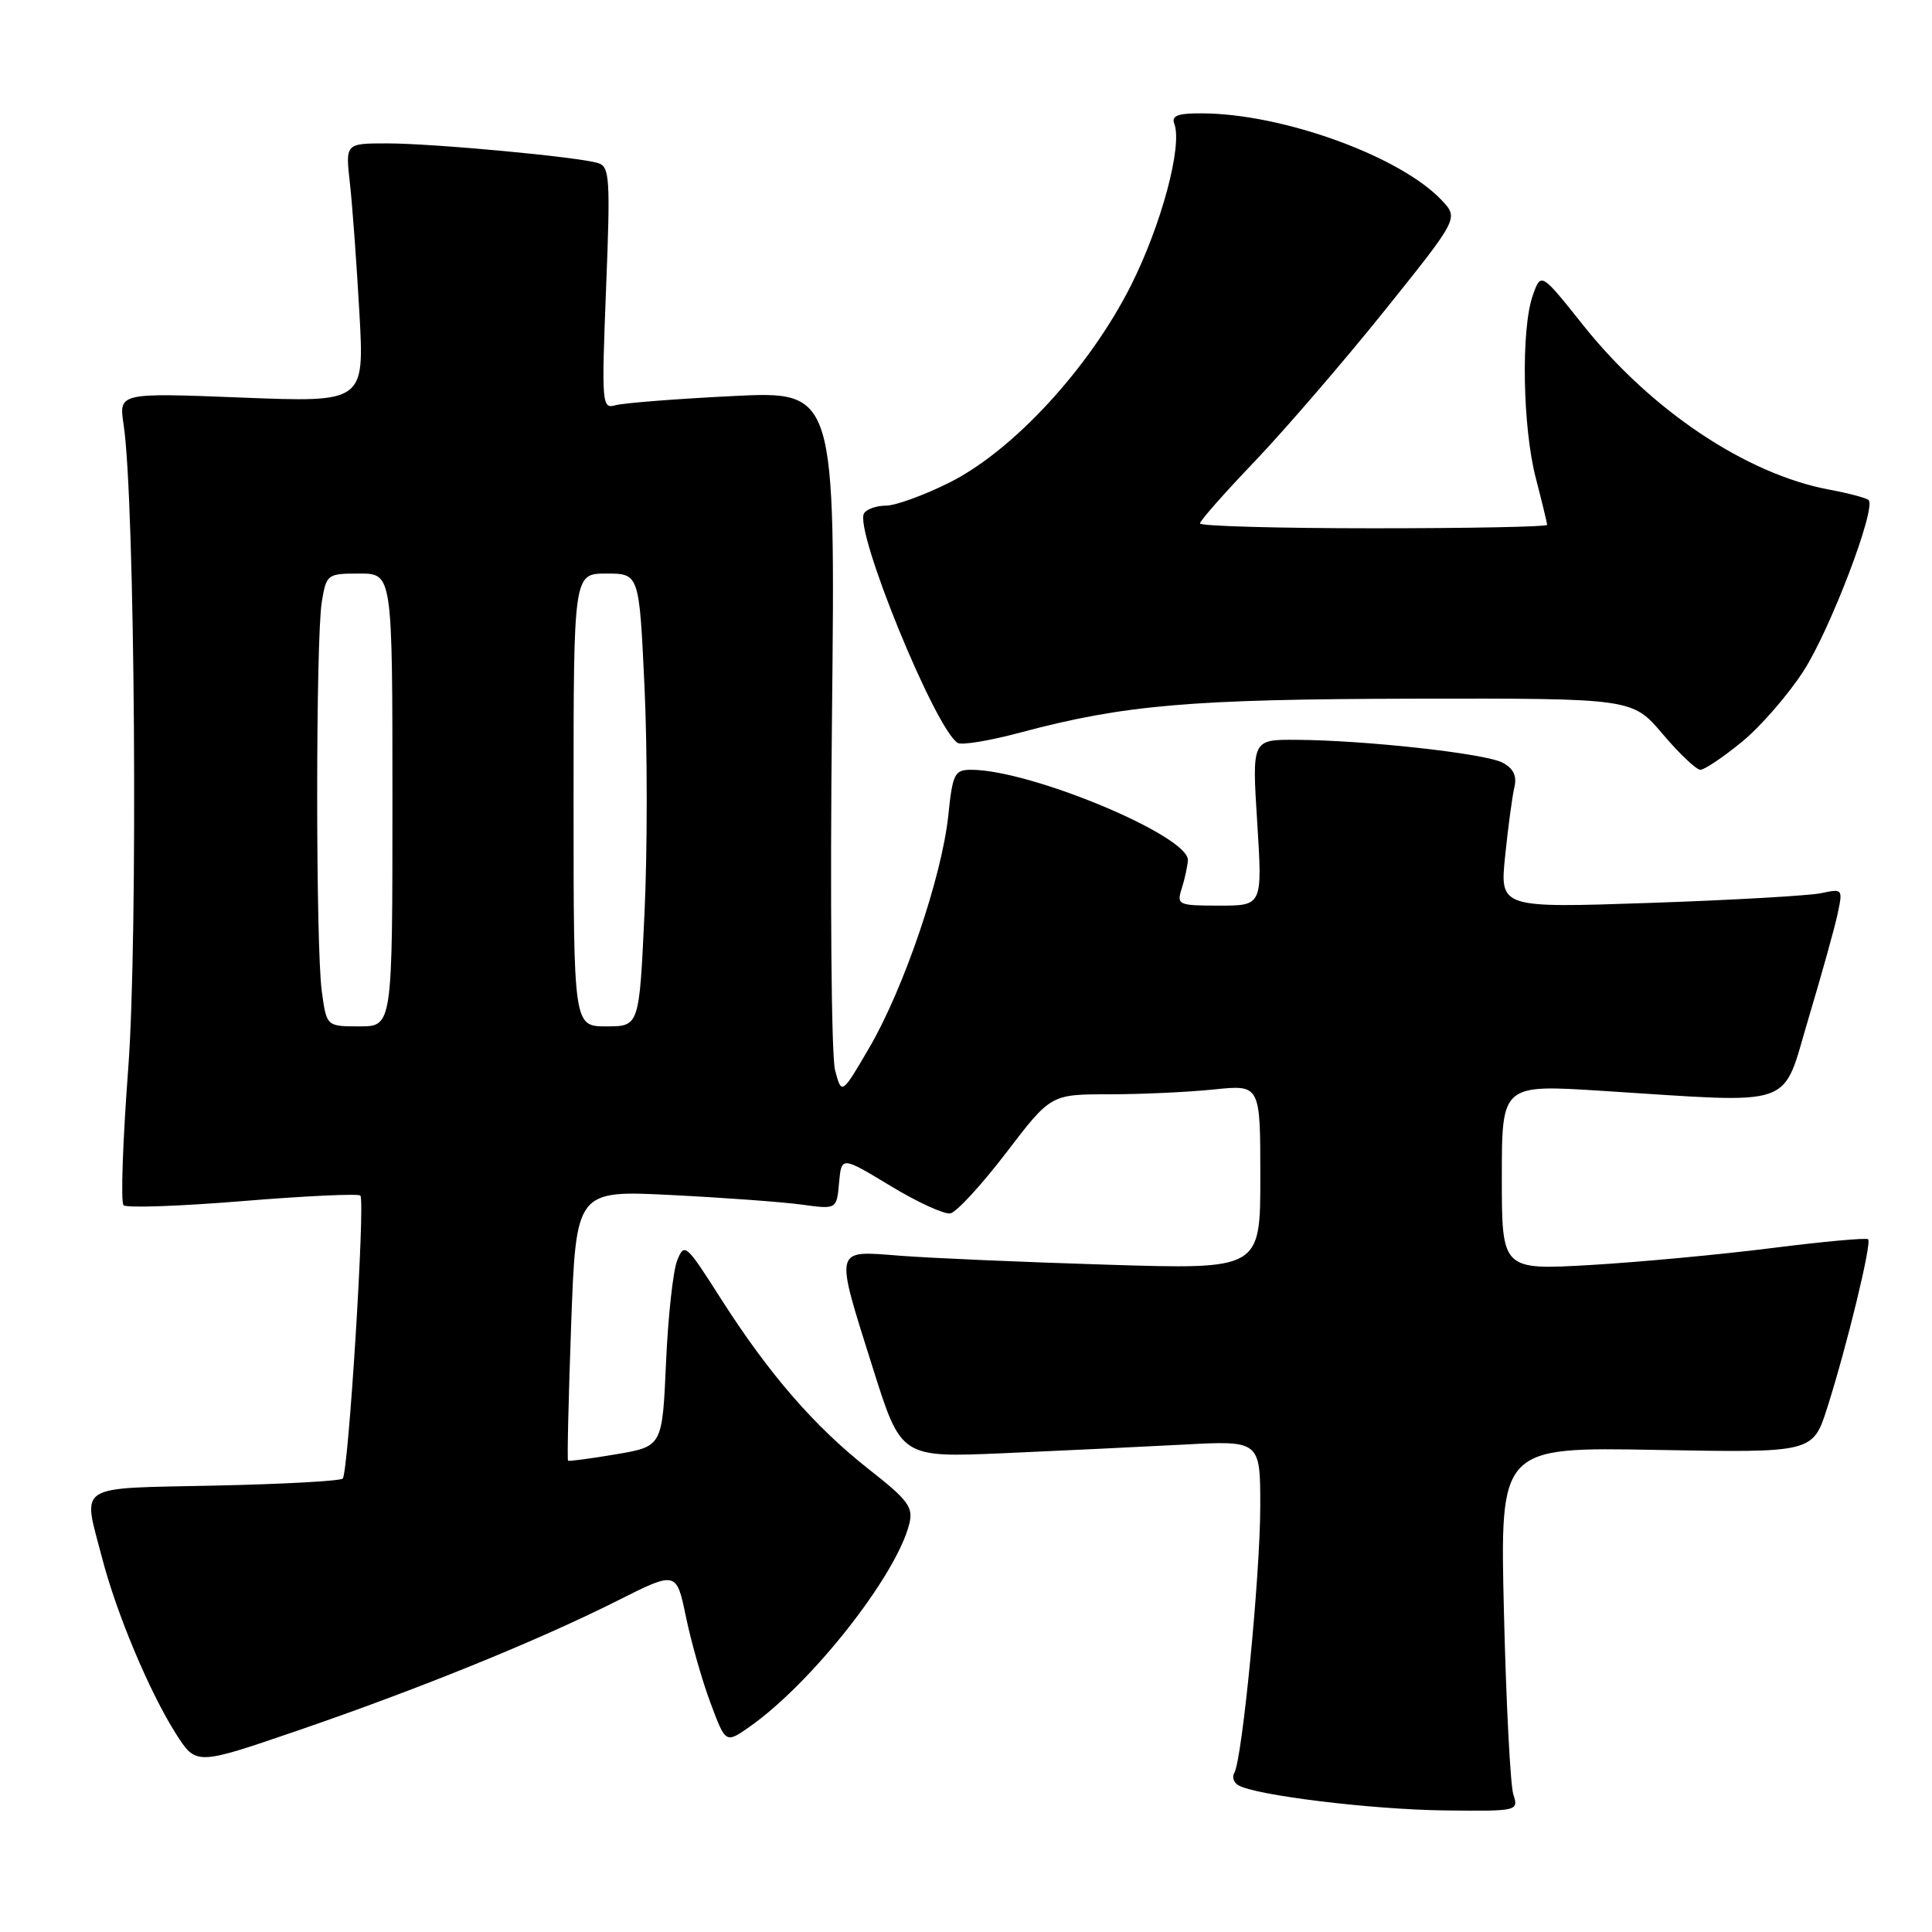 <?xml version="1.0" encoding="UTF-8" standalone="no"?>
<!DOCTYPE svg PUBLIC "-//W3C//DTD SVG 1.1//EN" "http://www.w3.org/Graphics/SVG/1.1/DTD/svg11.dtd" >
<svg xmlns="http://www.w3.org/2000/svg" xmlns:xlink="http://www.w3.org/1999/xlink" version="1.1" viewBox="0 0 256 256">
 <g >
 <path fill="currentColor"
d=" M 200.52 237.75 C 200.13 236.51 199.57 225.65 199.28 213.62 C 198.75 191.74 198.75 191.74 219.49 192.12 C 240.22 192.50 240.22 192.50 242.13 186.50 C 244.71 178.40 248.04 164.71 247.54 164.21 C 247.32 163.99 241.60 164.51 234.82 165.37 C 228.04 166.23 217.21 167.24 210.75 167.62 C 199.00 168.29 199.00 168.29 199.00 156.00 C 199.00 143.70 199.00 143.70 212.25 144.54 C 238.39 146.20 236.02 147.02 239.62 135.00 C 241.35 129.22 243.09 122.98 243.49 121.11 C 244.20 117.79 244.16 117.74 241.36 118.34 C 239.79 118.68 229.55 119.27 218.62 119.64 C 198.73 120.32 198.73 120.32 199.44 113.41 C 199.83 109.61 200.38 105.52 200.66 104.33 C 201.02 102.82 200.55 101.83 199.11 101.06 C 196.83 99.84 180.80 98.07 171.70 98.03 C 165.89 98.00 165.89 98.00 166.59 109.00 C 167.28 120.00 167.28 120.00 161.57 120.00 C 156.11 120.00 155.90 119.90 156.58 117.75 C 156.98 116.51 157.34 114.83 157.40 114.00 C 157.61 110.79 136.58 102.00 128.69 102.00 C 126.48 102.00 126.23 102.50 125.65 108.08 C 124.80 116.17 119.76 130.99 115.20 138.80 C 111.52 145.10 111.52 145.10 110.65 141.80 C 110.16 139.99 109.98 118.99 110.24 95.16 C 110.70 51.81 110.70 51.81 97.10 52.48 C 89.62 52.85 82.64 53.40 81.59 53.69 C 79.75 54.22 79.70 53.67 80.31 38.18 C 80.89 23.53 80.79 22.07 79.22 21.60 C 76.51 20.78 57.37 19.00 51.28 19.00 C 45.77 19.00 45.77 19.00 46.36 24.25 C 46.69 27.14 47.25 34.86 47.62 41.41 C 48.29 53.32 48.29 53.32 32.02 52.68 C 15.74 52.04 15.74 52.04 16.38 56.27 C 17.89 66.23 18.30 124.33 16.99 141.59 C 16.27 151.17 15.98 159.32 16.37 159.70 C 16.75 160.08 23.85 159.83 32.15 159.15 C 40.45 158.47 47.47 158.14 47.75 158.42 C 48.42 159.09 46.17 195.16 45.41 195.92 C 45.09 196.24 37.45 196.66 28.42 196.85 C 9.77 197.25 10.94 196.50 13.53 206.45 C 15.45 213.84 19.82 224.23 23.30 229.71 C 25.98 233.92 25.98 233.92 39.24 229.38 C 55.38 223.85 71.16 217.45 81.73 212.14 C 89.63 208.16 89.63 208.16 90.89 214.23 C 91.58 217.57 93.04 222.71 94.15 225.66 C 96.15 231.03 96.15 231.03 99.33 228.80 C 107.56 223.03 118.76 208.80 120.48 201.94 C 121.04 199.71 120.37 198.80 115.12 194.68 C 107.90 189.00 101.88 182.06 95.48 172.02 C 90.90 164.83 90.68 164.63 89.73 167.02 C 89.18 168.38 88.52 174.49 88.25 180.58 C 87.76 191.66 87.76 191.66 81.63 192.70 C 78.26 193.27 75.40 193.65 75.27 193.55 C 75.14 193.45 75.33 185.35 75.68 175.54 C 76.33 157.71 76.33 157.71 88.99 158.35 C 95.95 158.70 103.72 159.27 106.26 159.62 C 110.86 160.25 110.86 160.25 111.18 156.73 C 111.50 153.21 111.50 153.21 117.98 157.13 C 121.54 159.29 125.12 160.93 125.93 160.78 C 126.74 160.62 130.06 157.01 133.32 152.75 C 139.24 145.00 139.24 145.00 146.97 145.00 C 151.23 145.00 157.47 144.71 160.85 144.36 C 167.00 143.72 167.00 143.72 167.00 155.96 C 167.00 168.21 167.00 168.21 146.75 167.58 C 135.61 167.24 123.24 166.70 119.25 166.39 C 110.41 165.71 110.56 165.08 115.67 181.32 C 119.40 193.14 119.40 193.14 132.95 192.56 C 140.40 192.23 151.11 191.72 156.75 191.42 C 167.00 190.87 167.00 190.87 166.99 199.68 C 166.98 208.76 164.59 233.23 163.55 234.92 C 163.23 235.44 163.46 236.17 164.06 236.54 C 166.23 237.88 181.70 239.77 191.37 239.89 C 201.17 240.00 201.23 239.98 200.52 237.75 Z  M 230.79 98.32 C 233.26 96.30 236.94 92.07 238.97 88.92 C 242.51 83.45 248.65 67.32 247.60 66.26 C 247.32 65.99 244.98 65.36 242.39 64.88 C 231.41 62.83 218.78 54.39 209.77 43.08 C 204.18 36.06 204.18 36.06 203.09 39.18 C 201.53 43.66 201.75 56.61 203.50 63.34 C 204.32 66.51 205.00 69.30 205.00 69.55 C 205.00 69.80 194.65 70.00 182.00 70.00 C 169.35 70.00 159.00 69.71 159.00 69.36 C 159.00 69.01 162.28 65.29 166.29 61.10 C 170.29 56.90 178.01 47.95 183.43 41.20 C 193.28 28.92 193.28 28.92 191.05 26.55 C 185.57 20.72 169.99 15.06 159.28 15.02 C 156.07 15.00 155.19 15.33 155.60 16.40 C 156.71 19.29 153.90 29.78 149.86 37.82 C 144.37 48.73 134.26 59.72 125.79 63.95 C 122.43 65.63 118.65 67.00 117.40 67.00 C 116.14 67.00 114.83 67.46 114.49 68.02 C 113.14 70.20 123.92 96.60 126.90 98.44 C 127.43 98.77 131.15 98.15 135.18 97.07 C 148.97 93.39 157.70 92.64 187.40 92.58 C 216.30 92.53 216.30 92.53 220.32 97.27 C 222.52 99.87 224.77 102.00 225.31 102.00 C 225.85 102.00 228.32 100.34 230.79 98.32 Z  M 42.64 131.36 C 41.82 125.41 41.83 84.69 42.64 79.75 C 43.25 76.08 43.36 76.00 47.63 76.00 C 52.00 76.00 52.00 76.00 52.00 106.00 C 52.00 136.00 52.00 136.00 47.64 136.00 C 43.27 136.00 43.27 136.00 42.64 131.36 Z  M 76.00 106.00 C 76.00 76.00 76.00 76.00 80.35 76.00 C 84.70 76.00 84.70 76.00 85.40 91.00 C 85.79 99.25 85.79 112.75 85.40 121.00 C 84.70 136.00 84.70 136.00 80.35 136.00 C 76.00 136.00 76.00 136.00 76.00 106.00 Z "/>
</g>
</svg>